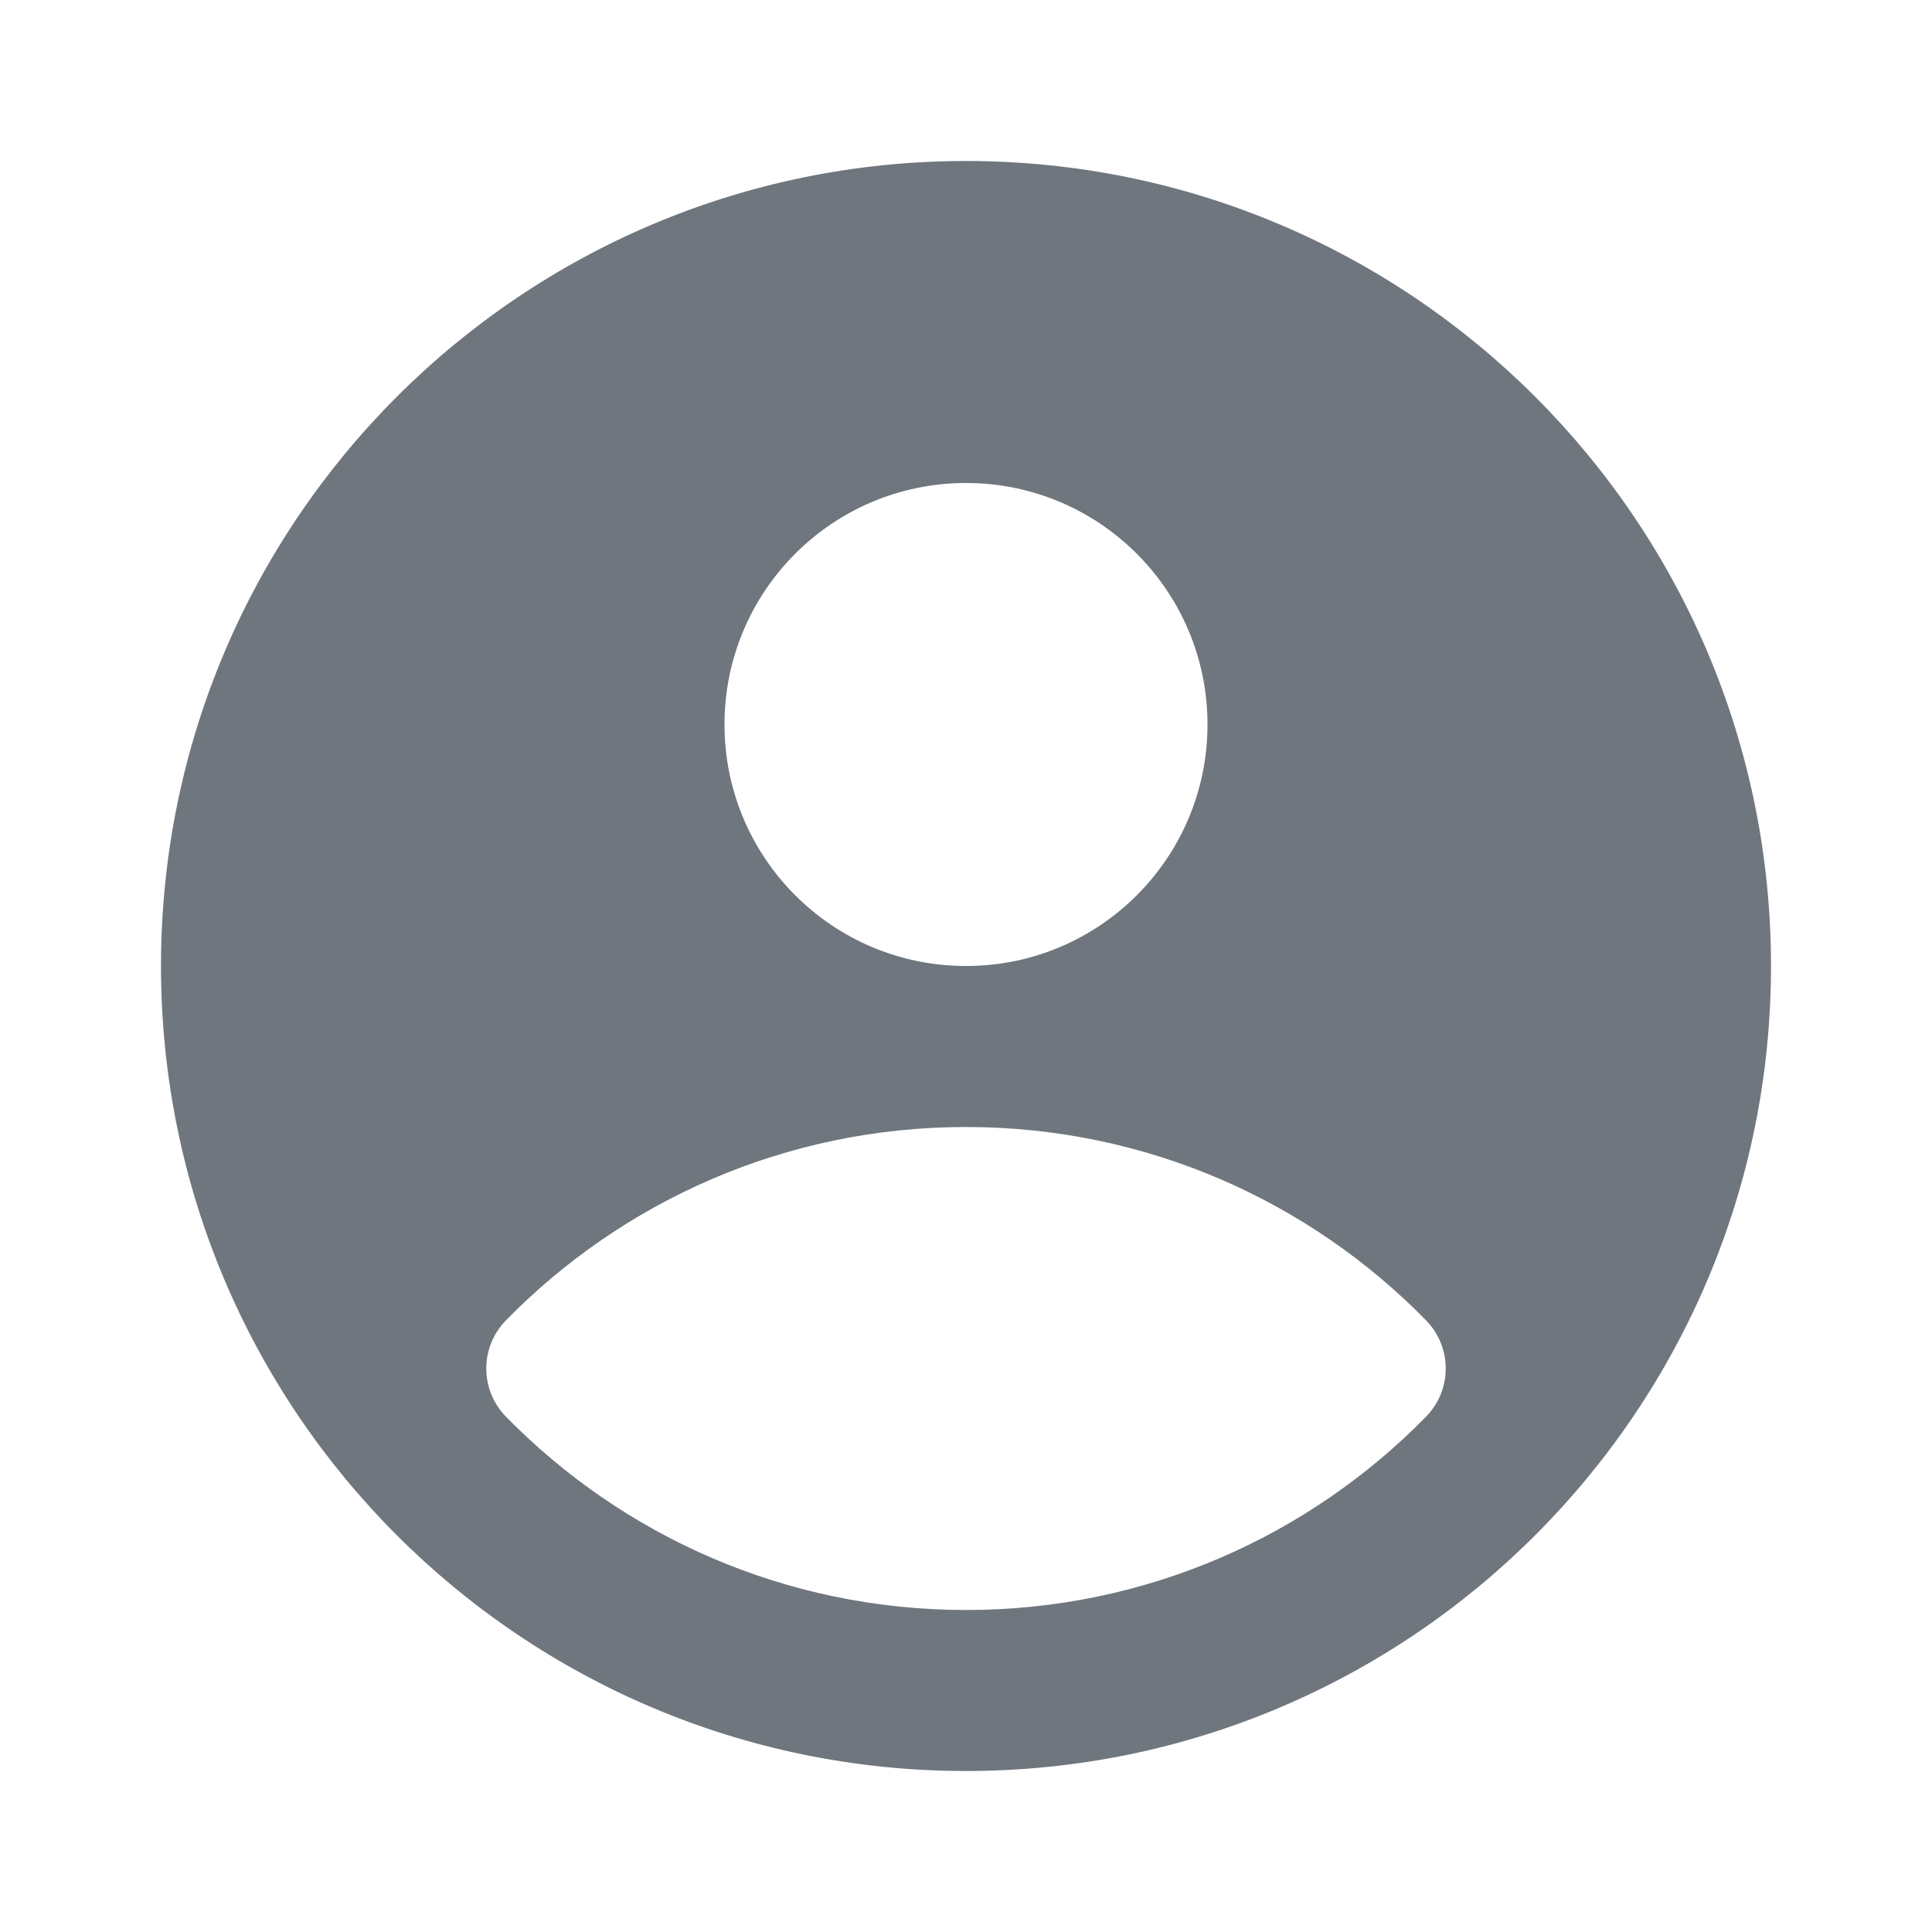 <svg width="18" height="18" viewBox="0 0 18 18" fill="none" xmlns="http://www.w3.org/2000/svg">
<path fill-rule="evenodd" clip-rule="evenodd" d="M16.5 9C16.5 13.142 13.142 16.5 9 16.5C4.858 16.5 1.5 13.142 1.5 9C1.5 4.858 4.858 1.5 9 1.5C13.142 1.5 16.5 4.858 16.5 9ZM13.285 12.3C13.531 12.551 13.531 12.949 13.285 13.2C12.196 14.311 10.679 15 9 15C7.321 15 5.804 14.311 4.715 13.2C4.469 12.949 4.469 12.551 4.715 12.3C5.804 11.189 7.321 10.5 9 10.5C10.679 10.5 12.196 11.189 13.285 12.3ZM9 9C10.243 9 11.25 7.993 11.25 6.75C11.25 5.507 10.243 4.5 9 4.5C7.757 4.5 6.75 5.507 6.75 6.75C6.75 7.993 7.757 9 9 9Z" fill="#6F767E"/>
</svg>
